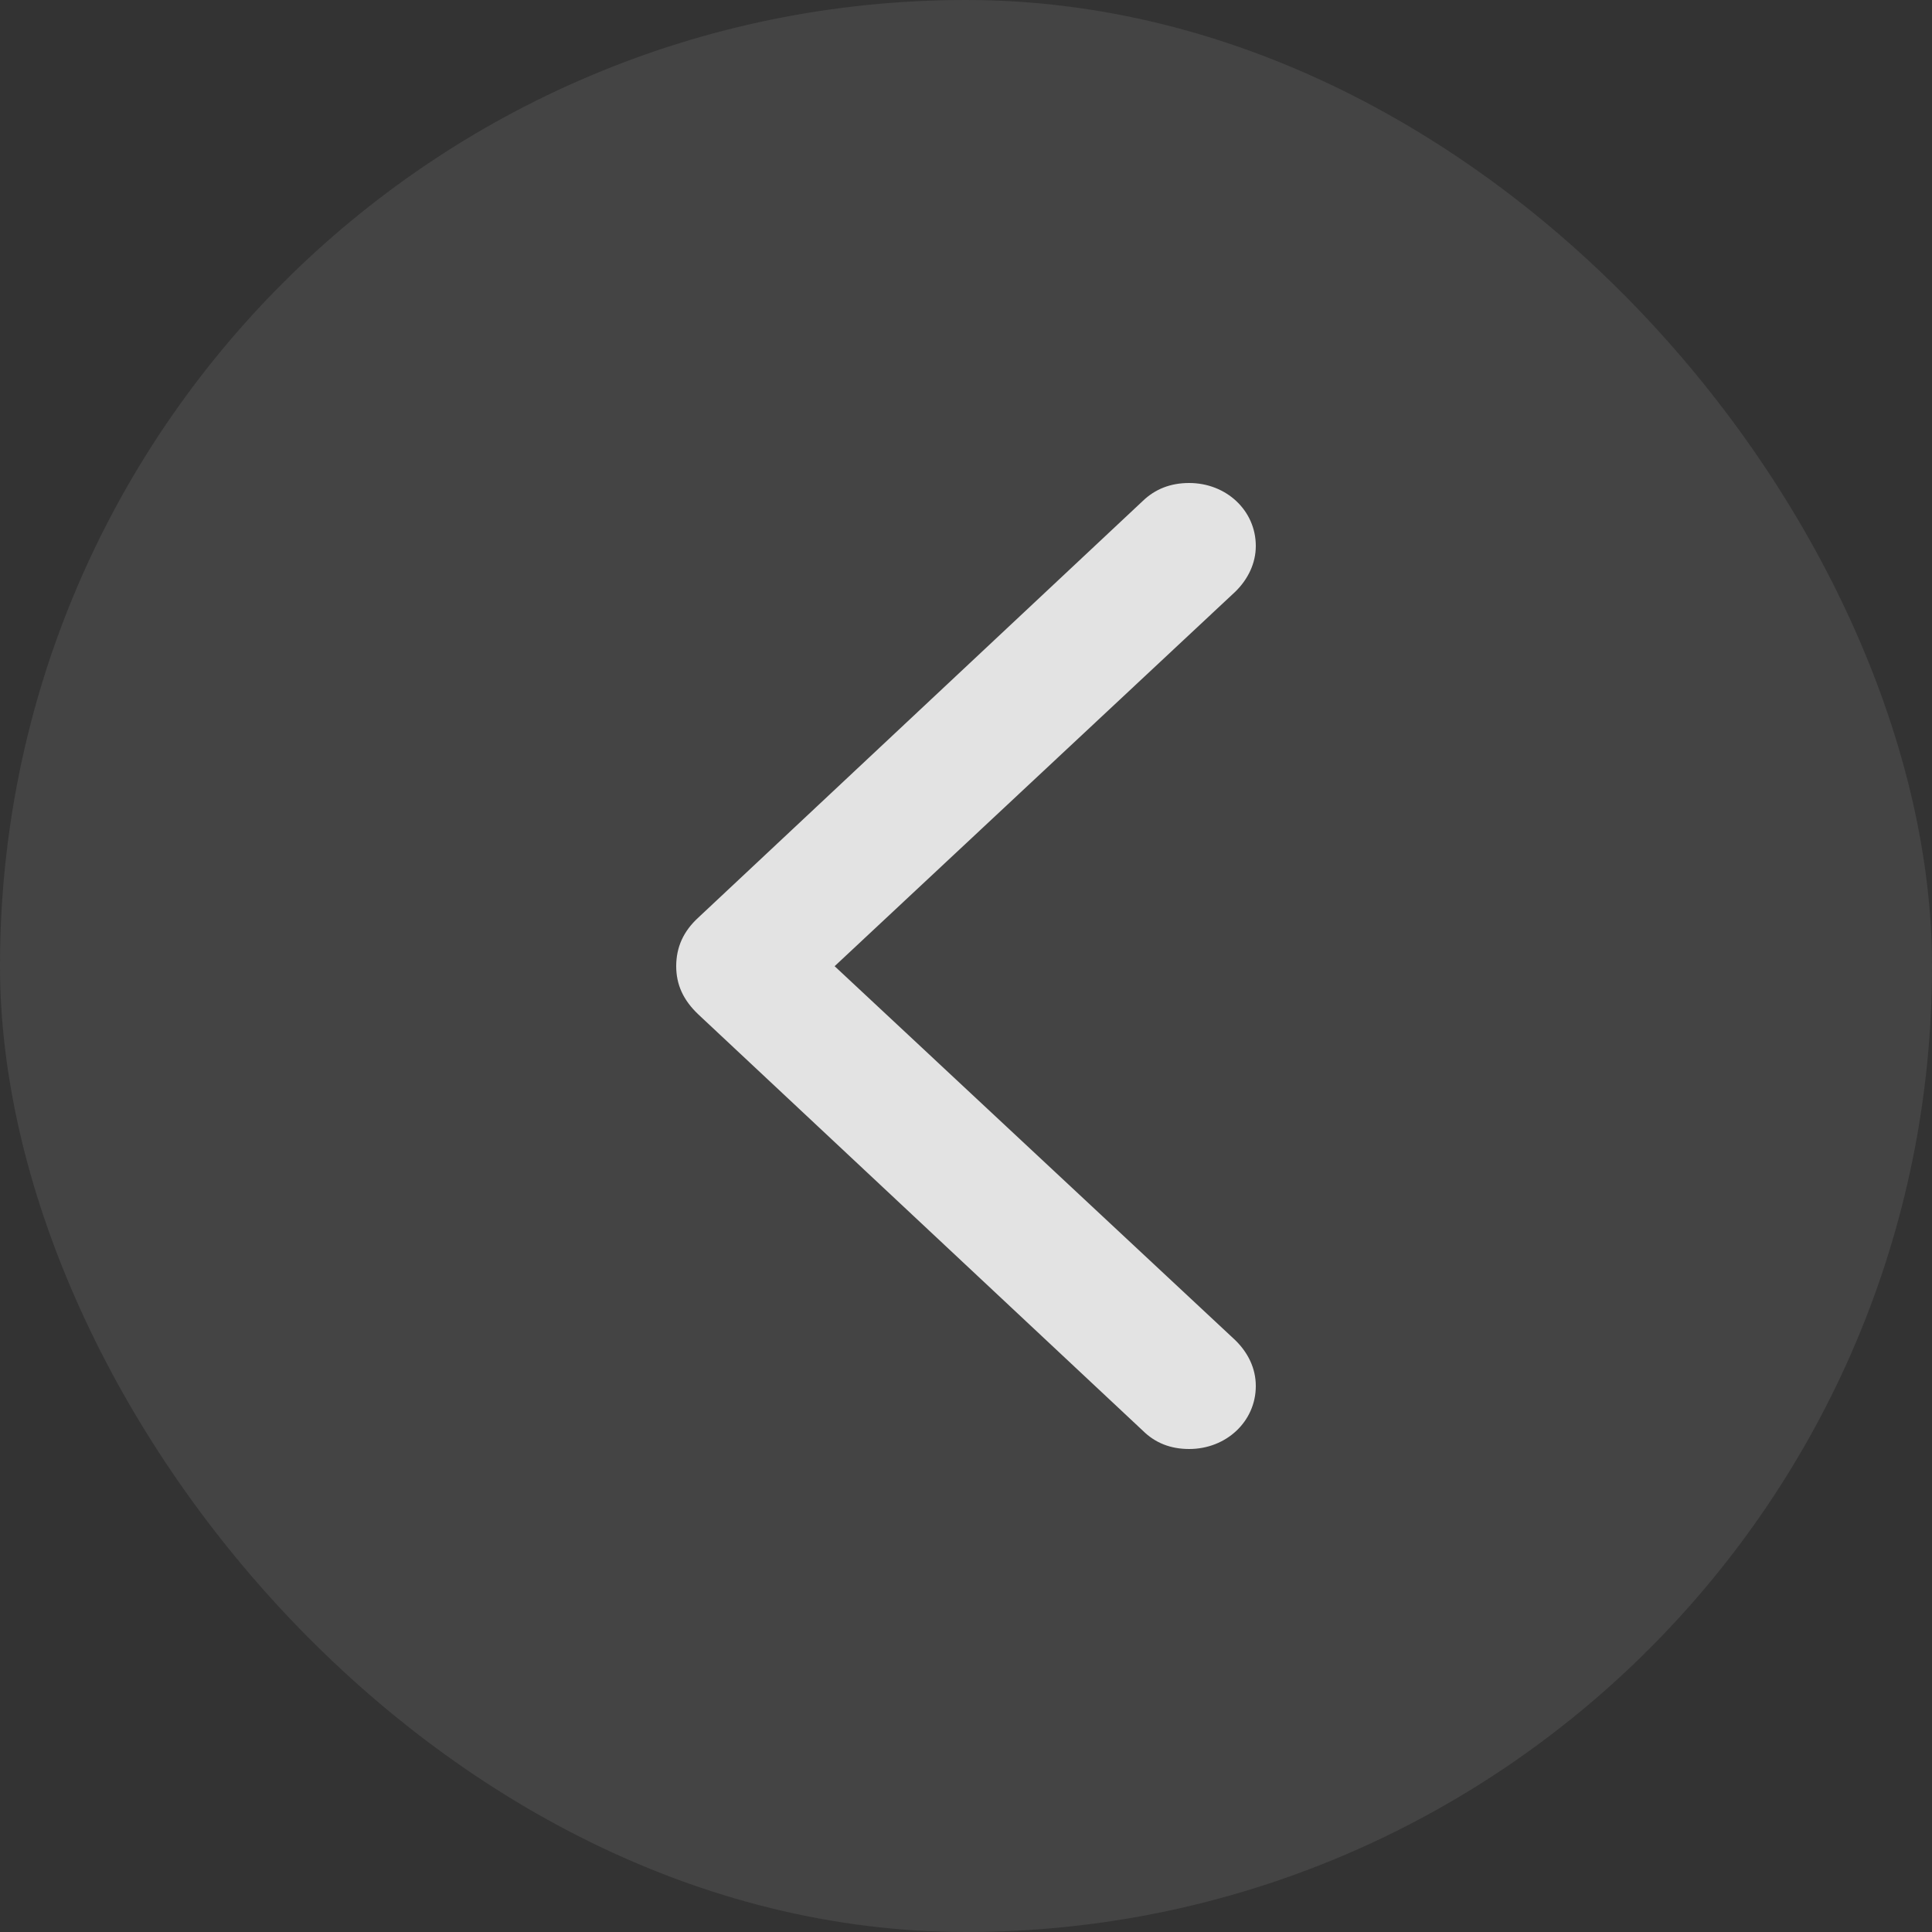 <svg width="20" height="20" viewBox="0 0 20 20" fill="none" xmlns="http://www.w3.org/2000/svg">
<rect x="0" y="0" width="20" height="20" fill="#333333" stroke="none"/>
<rect width="20" height="20" rx="10" fill="white" fill-opacity="0.06" style="mix-blend-mode:lighten"/>
<rect width="20" height="20" rx="10" fill="#5E5E5E" fill-opacity="0.18" style="mix-blend-mode:color-dodge"/>
<path d="M7 10C7 10.191 7.071 10.352 7.231 10.503L11.83 14.81C11.959 14.938 12.119 15 12.31 15C12.695 15 13 14.714 13 14.348C13 14.163 12.918 14.001 12.788 13.874L8.64 10.002L12.788 6.125C12.919 5.997 13 5.831 13 5.652C13 5.285 12.695 5 12.31 5C12.118 5 11.959 5.062 11.83 5.186L7.231 9.497C7.072 9.642 7.001 9.807 7 10Z" fill="white" fill-opacity="0.85"/>
</svg>
